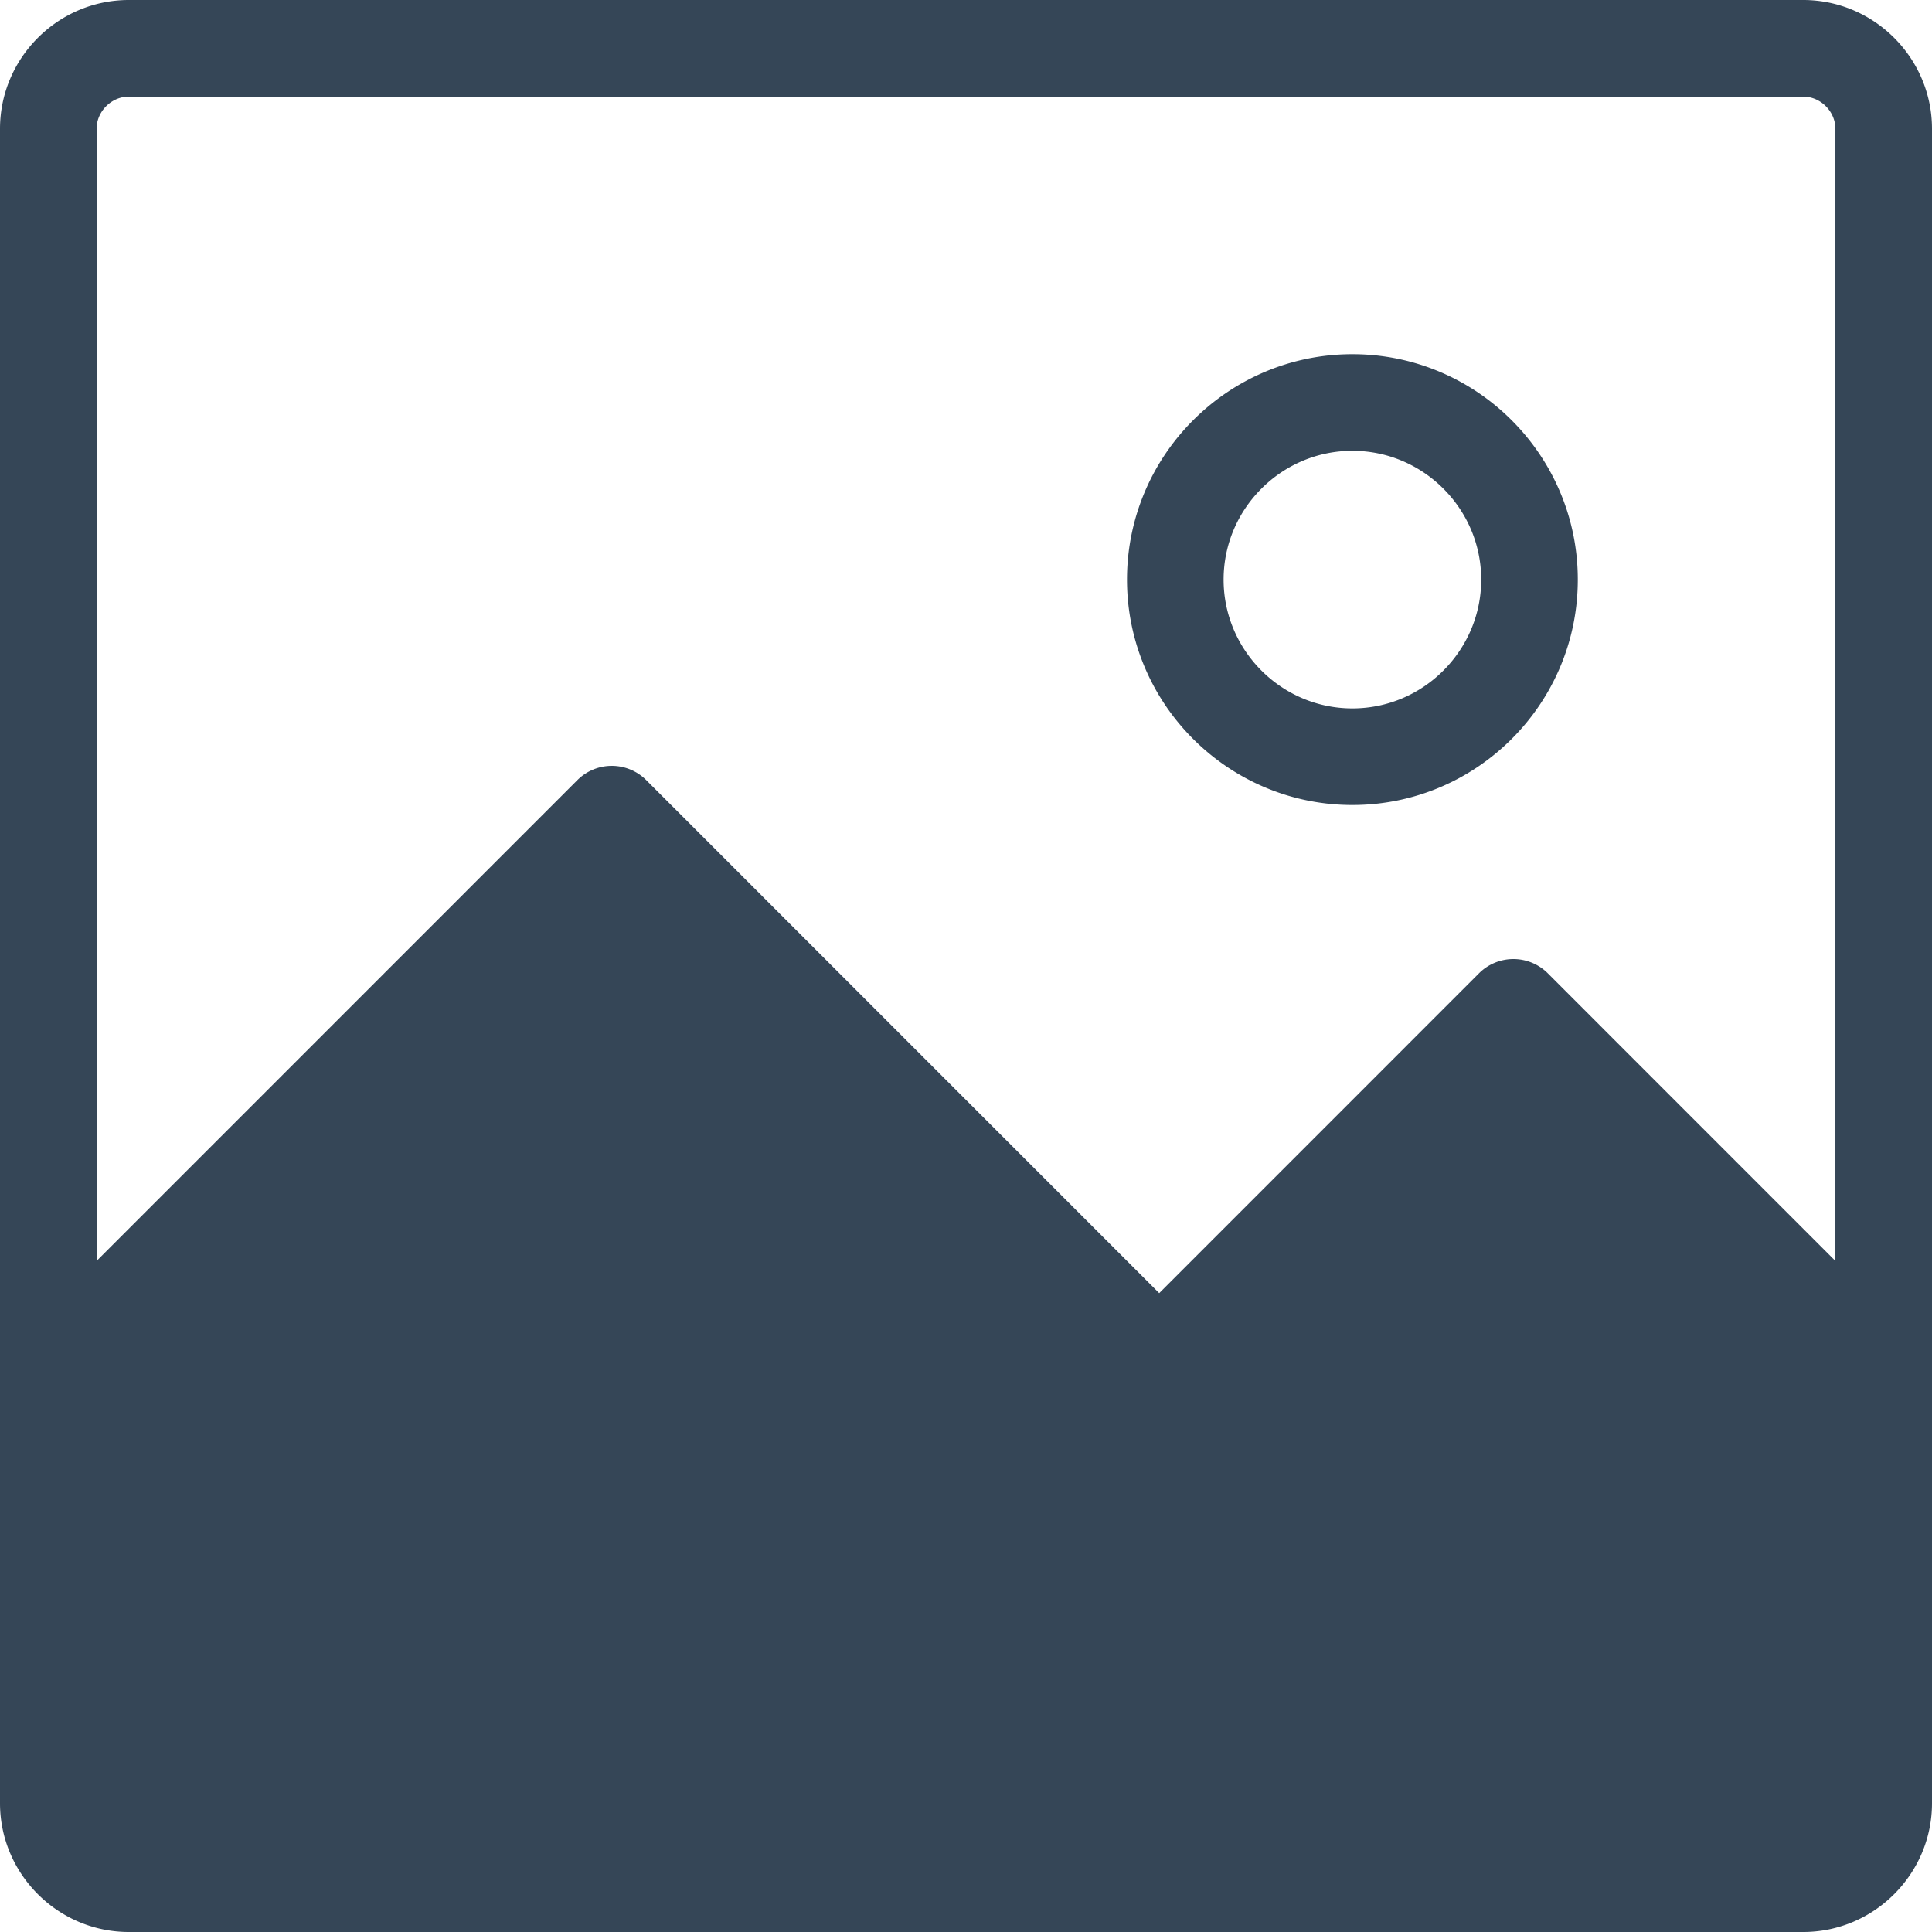 <svg width="30" height="30" xmlns="http://www.w3.org/2000/svg"><path d="M28.5 19.58l-4.47-4.471a.756.756 0 0 0-1.06 0L18 20.08l-7.97-7.971a.756.756 0 0 0-1.06 0L1.5 19.58V2c0-.27.23-.5.5-.5h26c.27 0 .5.23.5.5v17.58zM28 0H2C.9 0 0 .9 0 2v26c0 1.1.9 2 2 2h26c1.1 0 2-.9 2-2V2c0-1.1-.9-2-2-2zm-7 11c-1.1 0-2-.9-2-2s.9-2 2-2 2 .9 2 2-.9 2-2 2zm0-5.5c-1.93 0-3.5 1.57-3.5 3.5s1.57 3.5 3.5 3.5 3.5-1.57 3.5-3.5-1.57-3.5-3.5-3.5zm0 5.5c-1.1 0-2-.9-2-2s.9-2 2-2 2 .9 2 2-.9 2-2 2zm0-5.5c-1.93 0-3.5 1.57-3.5 3.5s1.57 3.5 3.5 3.5 3.5-1.57 3.5-3.5-1.57-3.5-3.5-3.5zm0 5.5c-1.1 0-2-.9-2-2s.9-2 2-2 2 .9 2 2-.9 2-2 2zm0-5.5c-1.93 0-3.5 1.57-3.5 3.5s1.57 3.5 3.5 3.5 3.5-1.57 3.5-3.5-1.57-3.5-3.5-3.5z" fill="#354657" fill-rule="evenodd"/></svg>